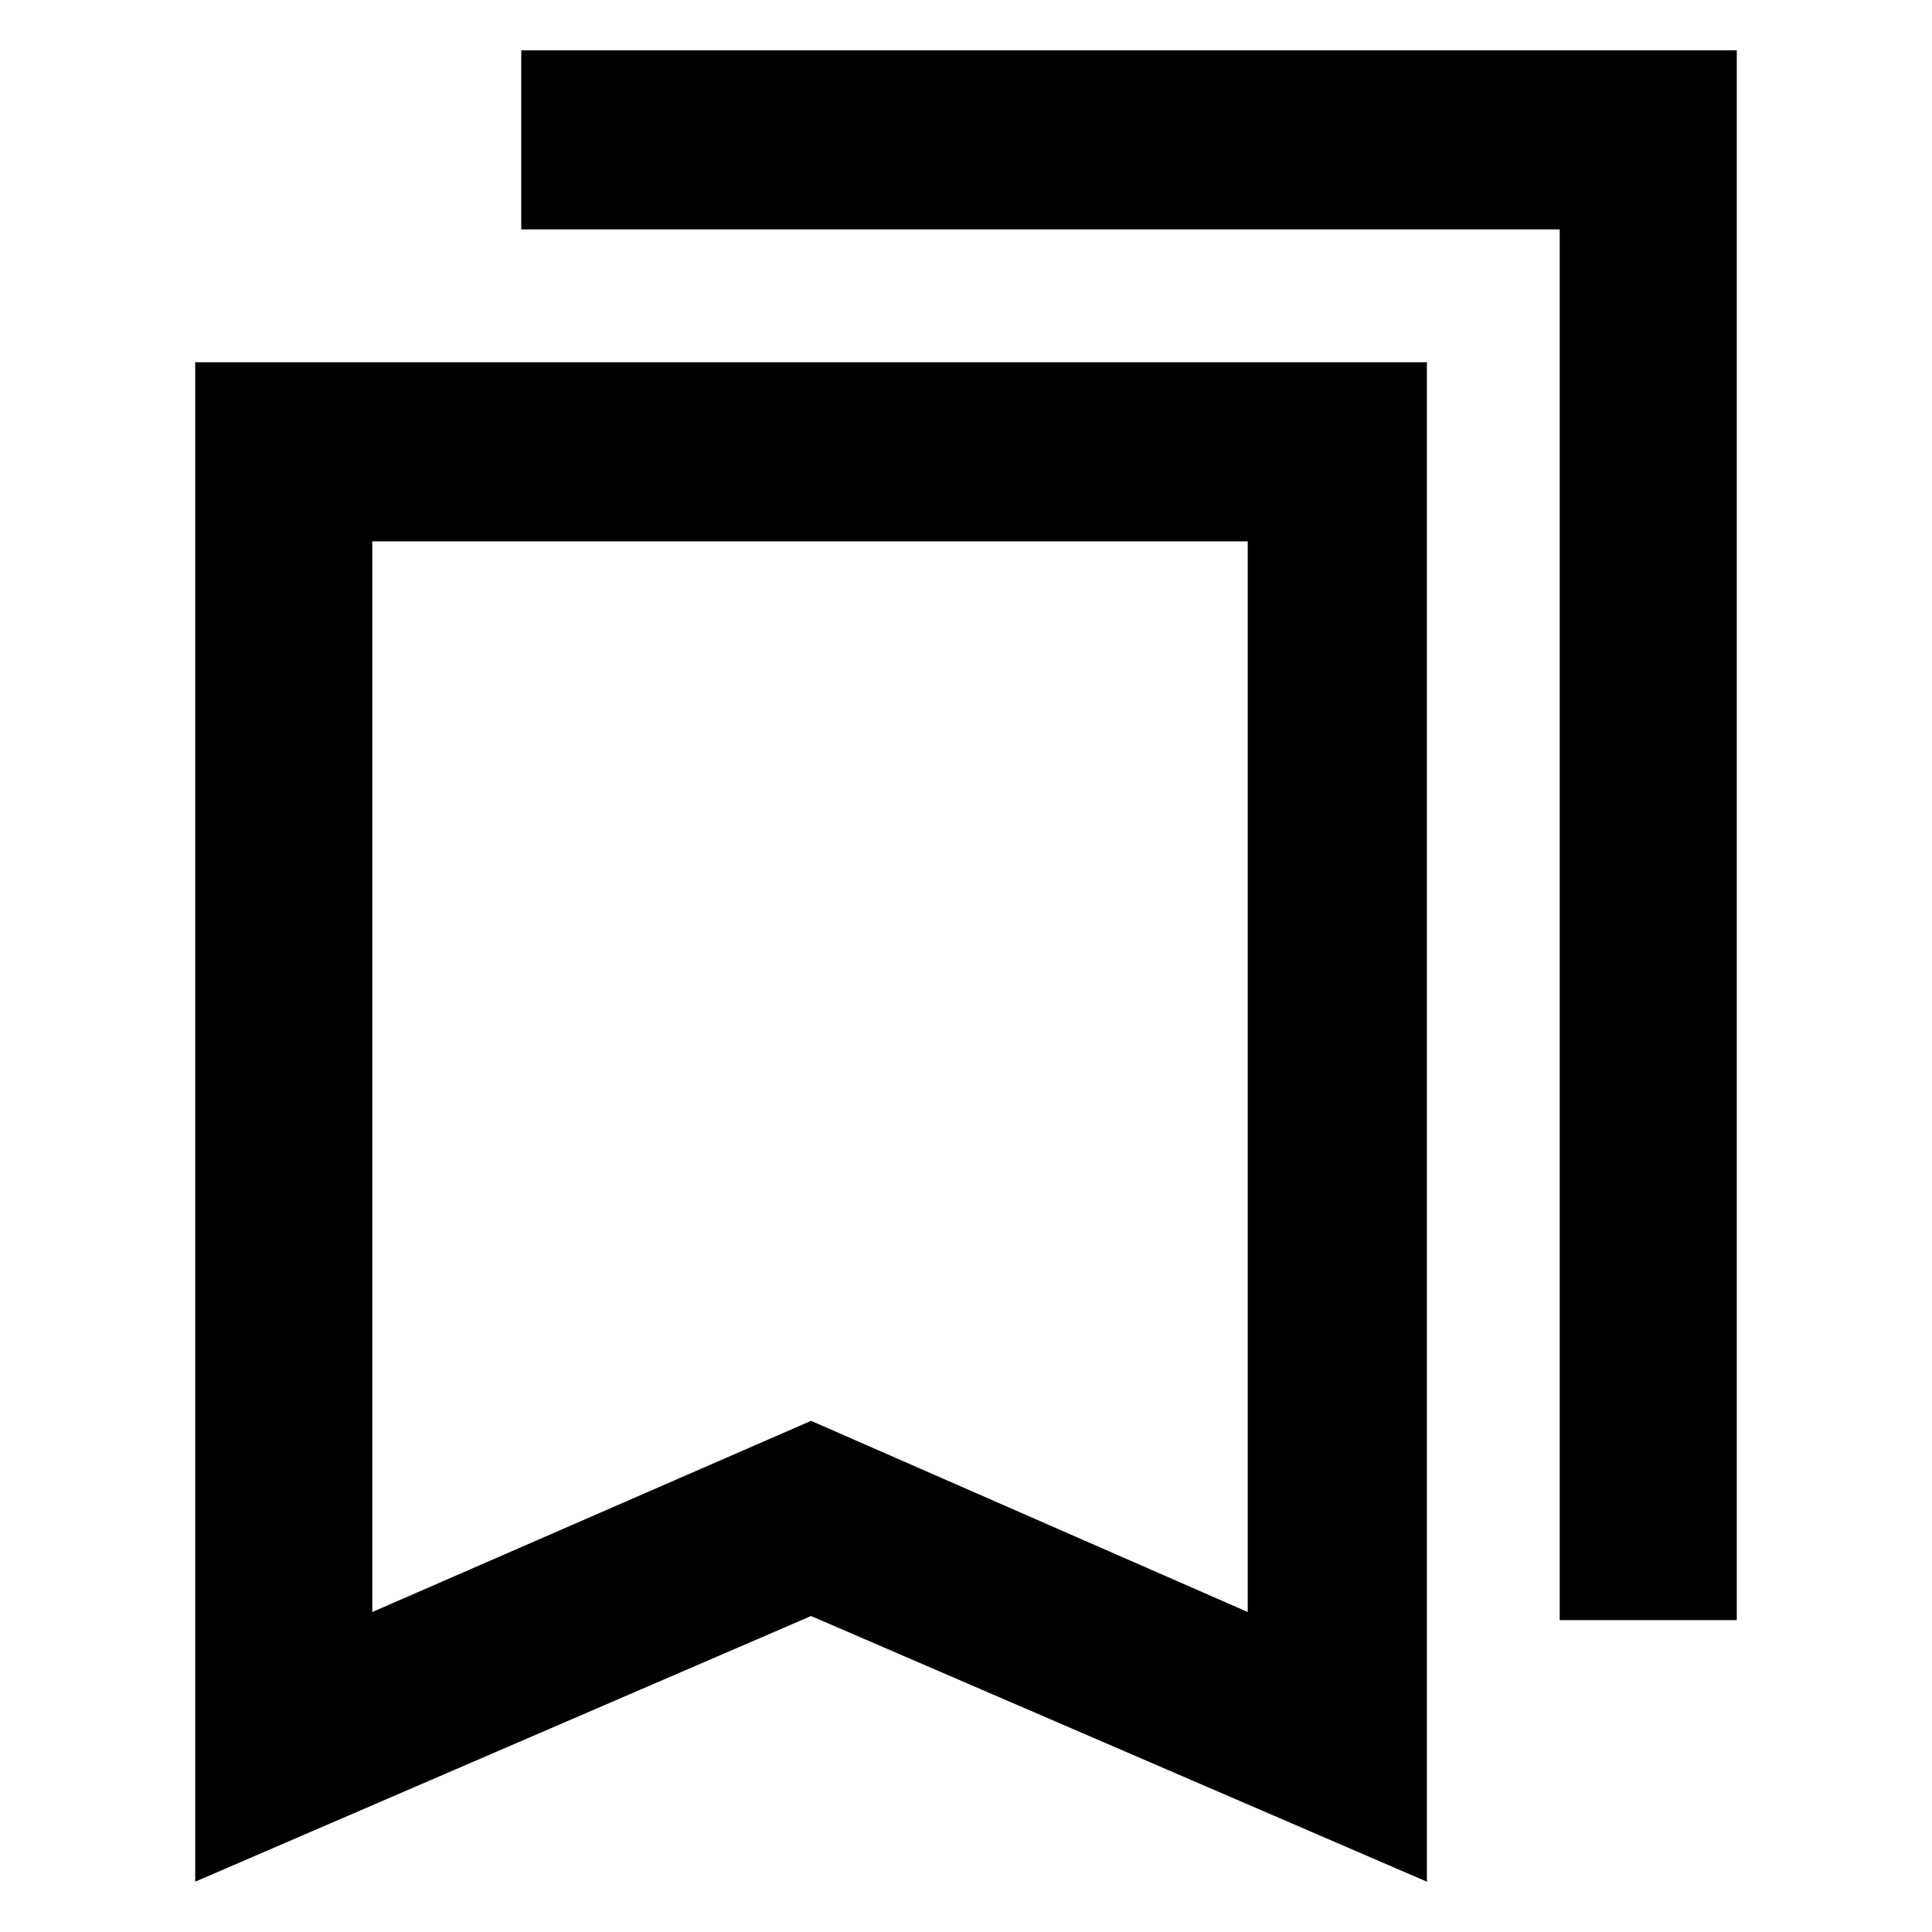 <svg xmlns="http://www.w3.org/2000/svg" height="40" width="40"><path d="M32.292 33.542V4.75H10.792V1.042H35.958V33.542ZM7.708 33.375 16.792 29.417 25.833 33.375V11.208H7.708ZM4.042 38.958V7.5H29.542V38.958L16.792 33.458ZM7.708 11.208H25.833H16.792H7.708Z"/></svg>